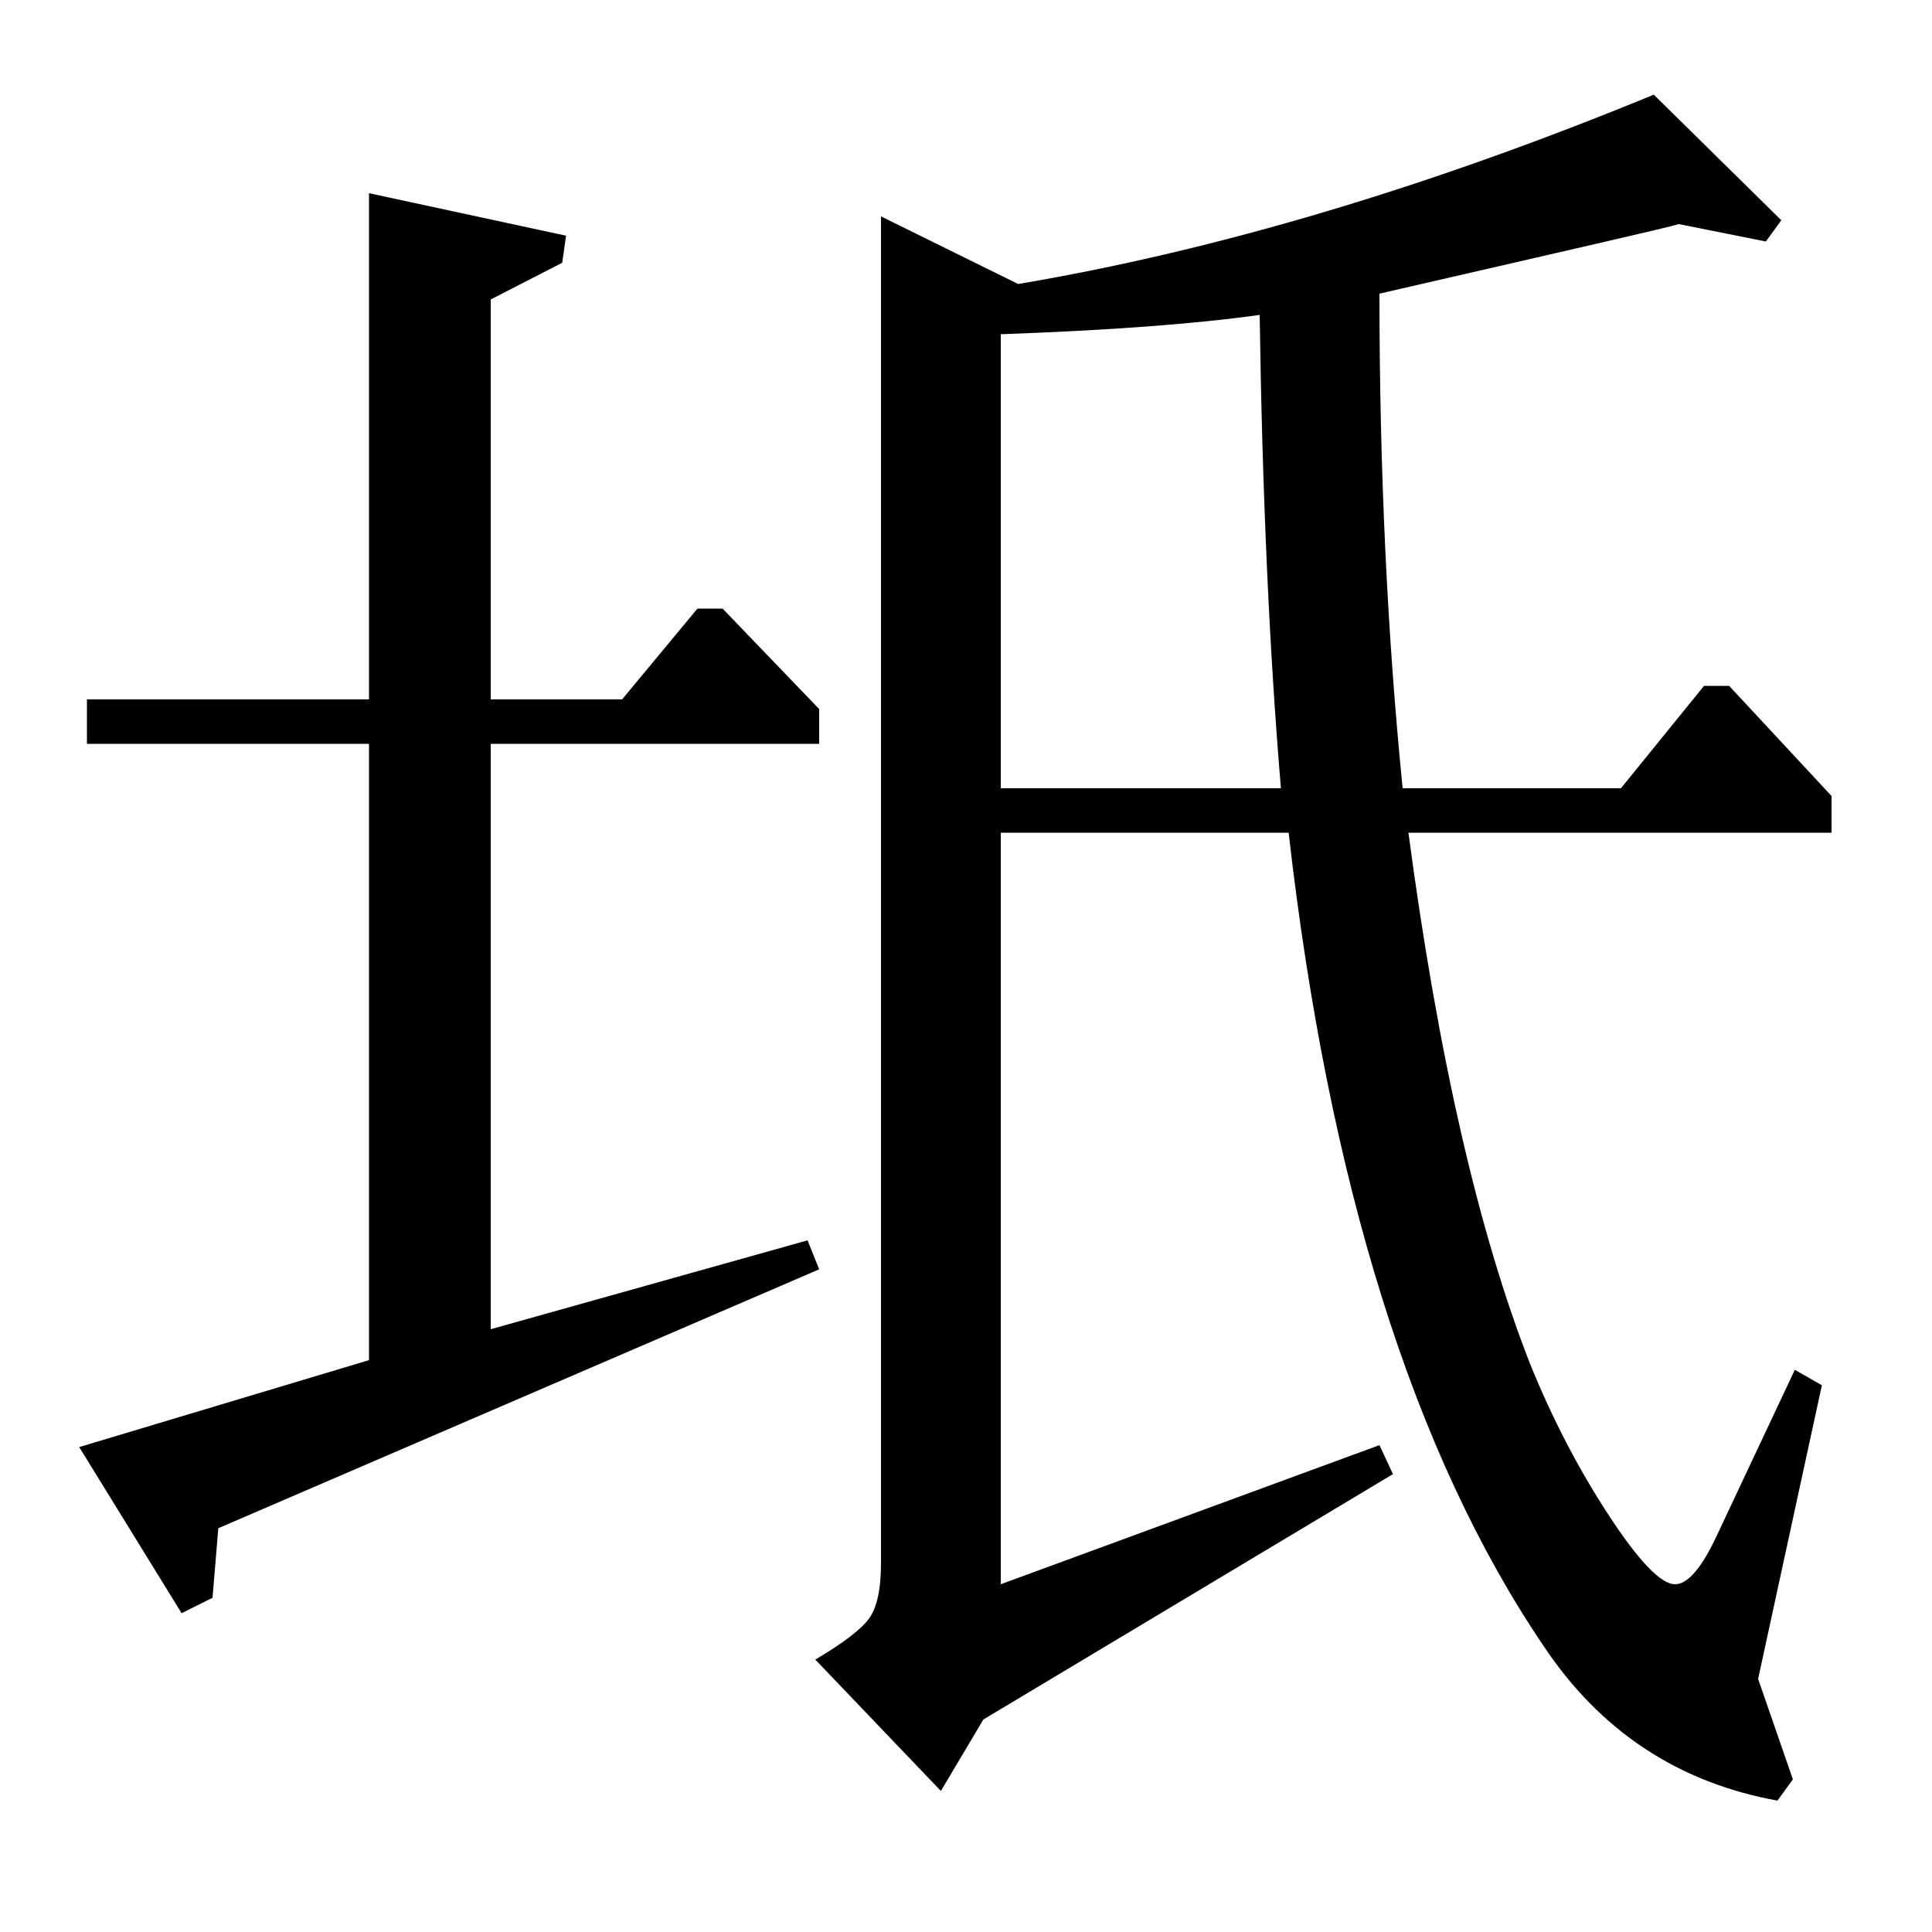 <?xml version="1.0" standalone="no"?>
<!DOCTYPE svg PUBLIC "-//W3C//DTD SVG 1.1//EN" "http://www.w3.org/Graphics/SVG/1.1/DTD/svg11.dtd" >
<svg xmlns="http://www.w3.org/2000/svg" xmlns:xlink="http://www.w3.org/1999/xlink" version="1.1" viewBox="0 -140 1000 1000">
  <g transform="matrix(1 0 0 -1 0 860)">
   <path fill="currentColor"
d="M456 888l71 -35q154 26 329 98l66 -65l-8 -11l-45 9q-3 -1 -42 -10l-113 -26q0 -136 12 -256h113l43 53h13l53 -57v-19h-219q23 -173 63 -275q17 -42 40.5 -78t34.5 -36q10 0 22 26l40 85l14 -8l-33 -152l18 -52l-8 -11q-77 14 -121 80q-101 149 -132 421h-149v-389
l196 72l7 -15l-212 -127l-22 -37l-65 68q22 13 28 21.5t6 28.5v697zM518 592h145q-9 107 -11 245q-50 -7 -134 -10v-235zM418 358l6 -15l-311 -134l-3 -36l-16 -8l-53 86l150 45v319h-146v23h146v262l102 -22l-2 -14l-37 -19v-207h68l39 47h13l50 -52v-18h-170v-303z" />
  </g>

</svg>
